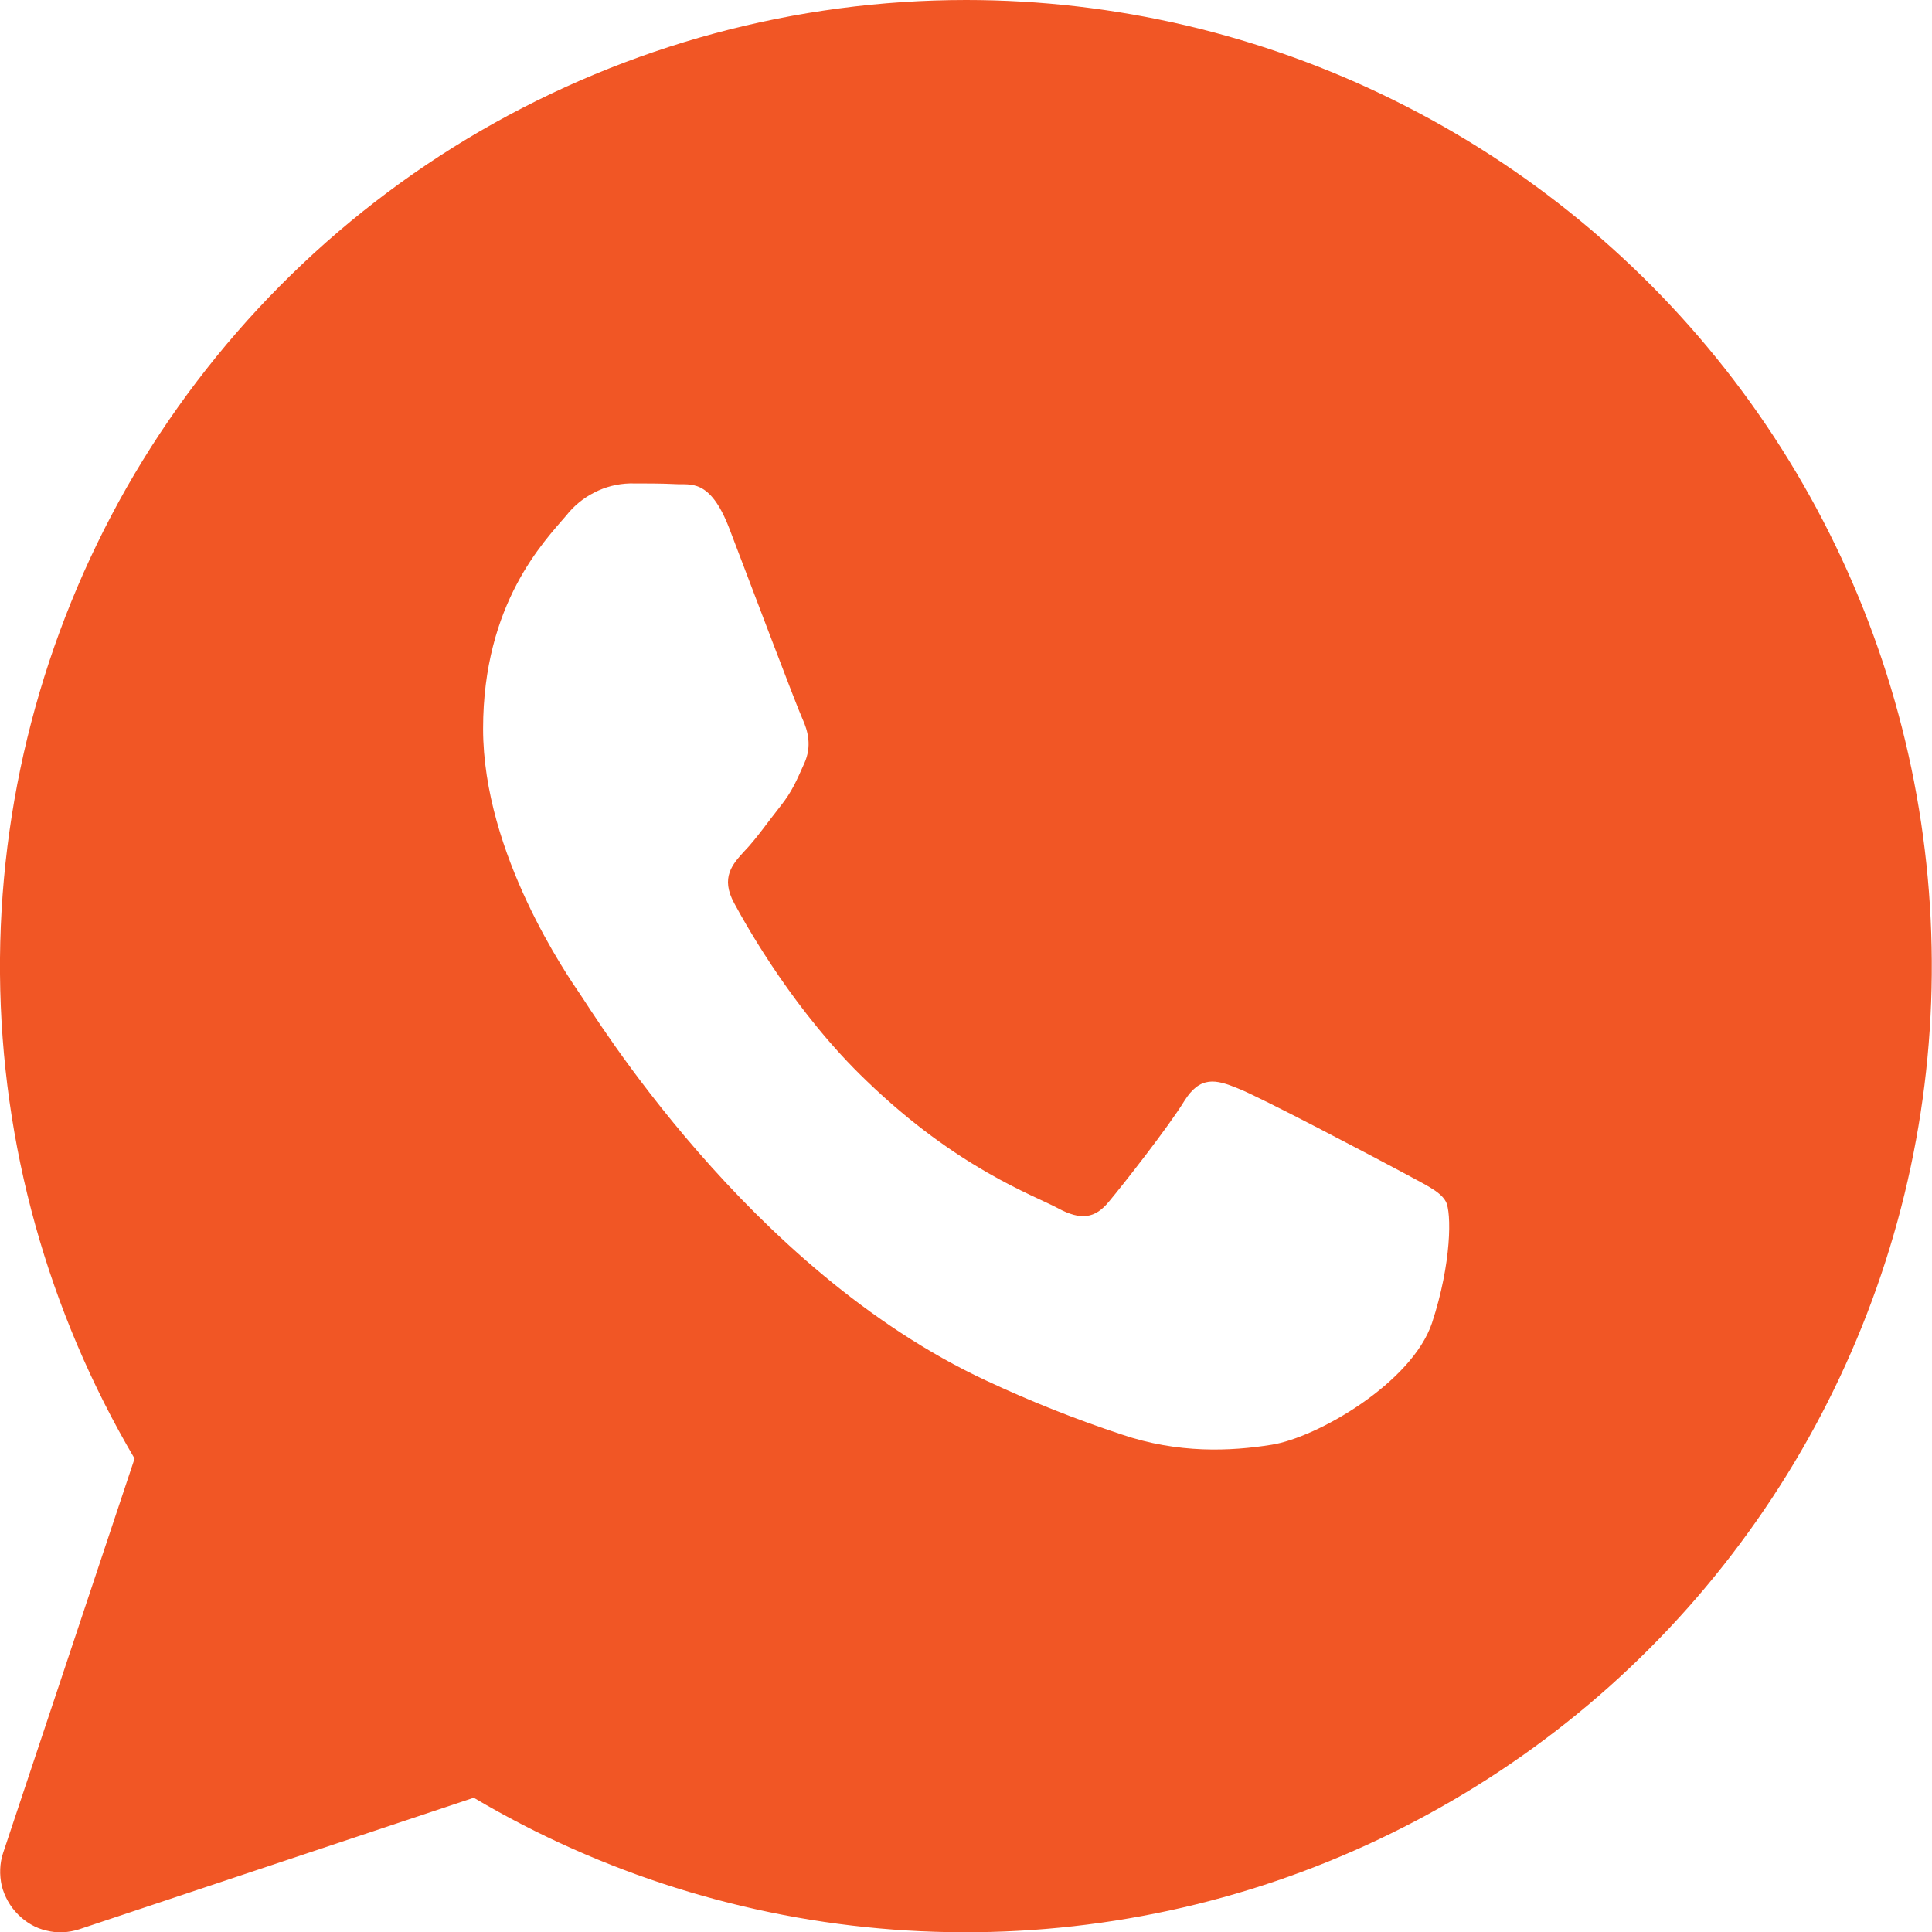 <?xml version="1.0" encoding="UTF-8"?>
<svg id="Layer_1" data-name="Layer 1" xmlns="http://www.w3.org/2000/svg" viewBox="0 0 55.99 56">
  <defs>
    <style>
      .cls-1 {
        fill: #f15625;
      }
    </style>
  </defs>
  <path class="cls-1" d="m28,0c4.31,0,8.56,1,12.41,2.91,3.86,1.91,7.23,4.69,9.84,8.11,2.61,3.42,4.4,7.41,5.22,11.63.82,4.23.66,8.59-.48,12.74-1.14,4.15-3.22,7.99-6.08,11.21-2.86,3.22-6.43,5.73-10.42,7.35-3.99,1.62-8.3,2.29-12.6,1.97-4.29-.32-8.46-1.63-12.16-3.82l-11.43,3.81c-.31.1-.64.12-.95.04-.32-.07-.6-.24-.83-.47-.23-.23-.39-.52-.47-.83-.07-.32-.06-.65.04-.95l3.81-11.43C1.39,38.01.04,33.17,0,28.23c-.04-4.94,1.23-9.81,3.67-14.1,2.45-4.29,5.99-7.86,10.26-10.34C18.21,1.31,23.06,0,28,0Zm-9.75,14.01c-.36.01-.71.1-1.02.26-.32.16-.6.39-.82.67-.63.74-2.41,2.54-2.41,6.18s2.47,7.19,2.81,7.69c.34.48,4.86,7.98,11.77,11.2,1.28.6,2.59,1.12,3.92,1.56,1.65.56,3.16.49,4.35.3,1.33-.21,4.07-1.8,4.65-3.53.57-1.73.57-3.21.4-3.52-.17-.31-.63-.5-1.32-.88-.69-.37-4.08-2.16-4.71-2.4-.63-.26-1.09-.37-1.55.37-.46.75-1.77,2.42-2.18,2.91-.4.49-.81.56-1.49.19-.69-.37-2.91-1.15-5.54-3.69-2.05-1.96-3.43-4.4-3.83-5.14-.41-.75-.05-1.14.3-1.52.32-.33.69-.86,1.04-1.3.34-.43.46-.73.69-1.24.22-.49.11-.93-.06-1.3-.17-.37-1.55-4.03-2.12-5.52-.56-1.45-1.13-1.24-1.55-1.27-.4-.02-.86-.02-1.32-.02Z"/>
</svg>